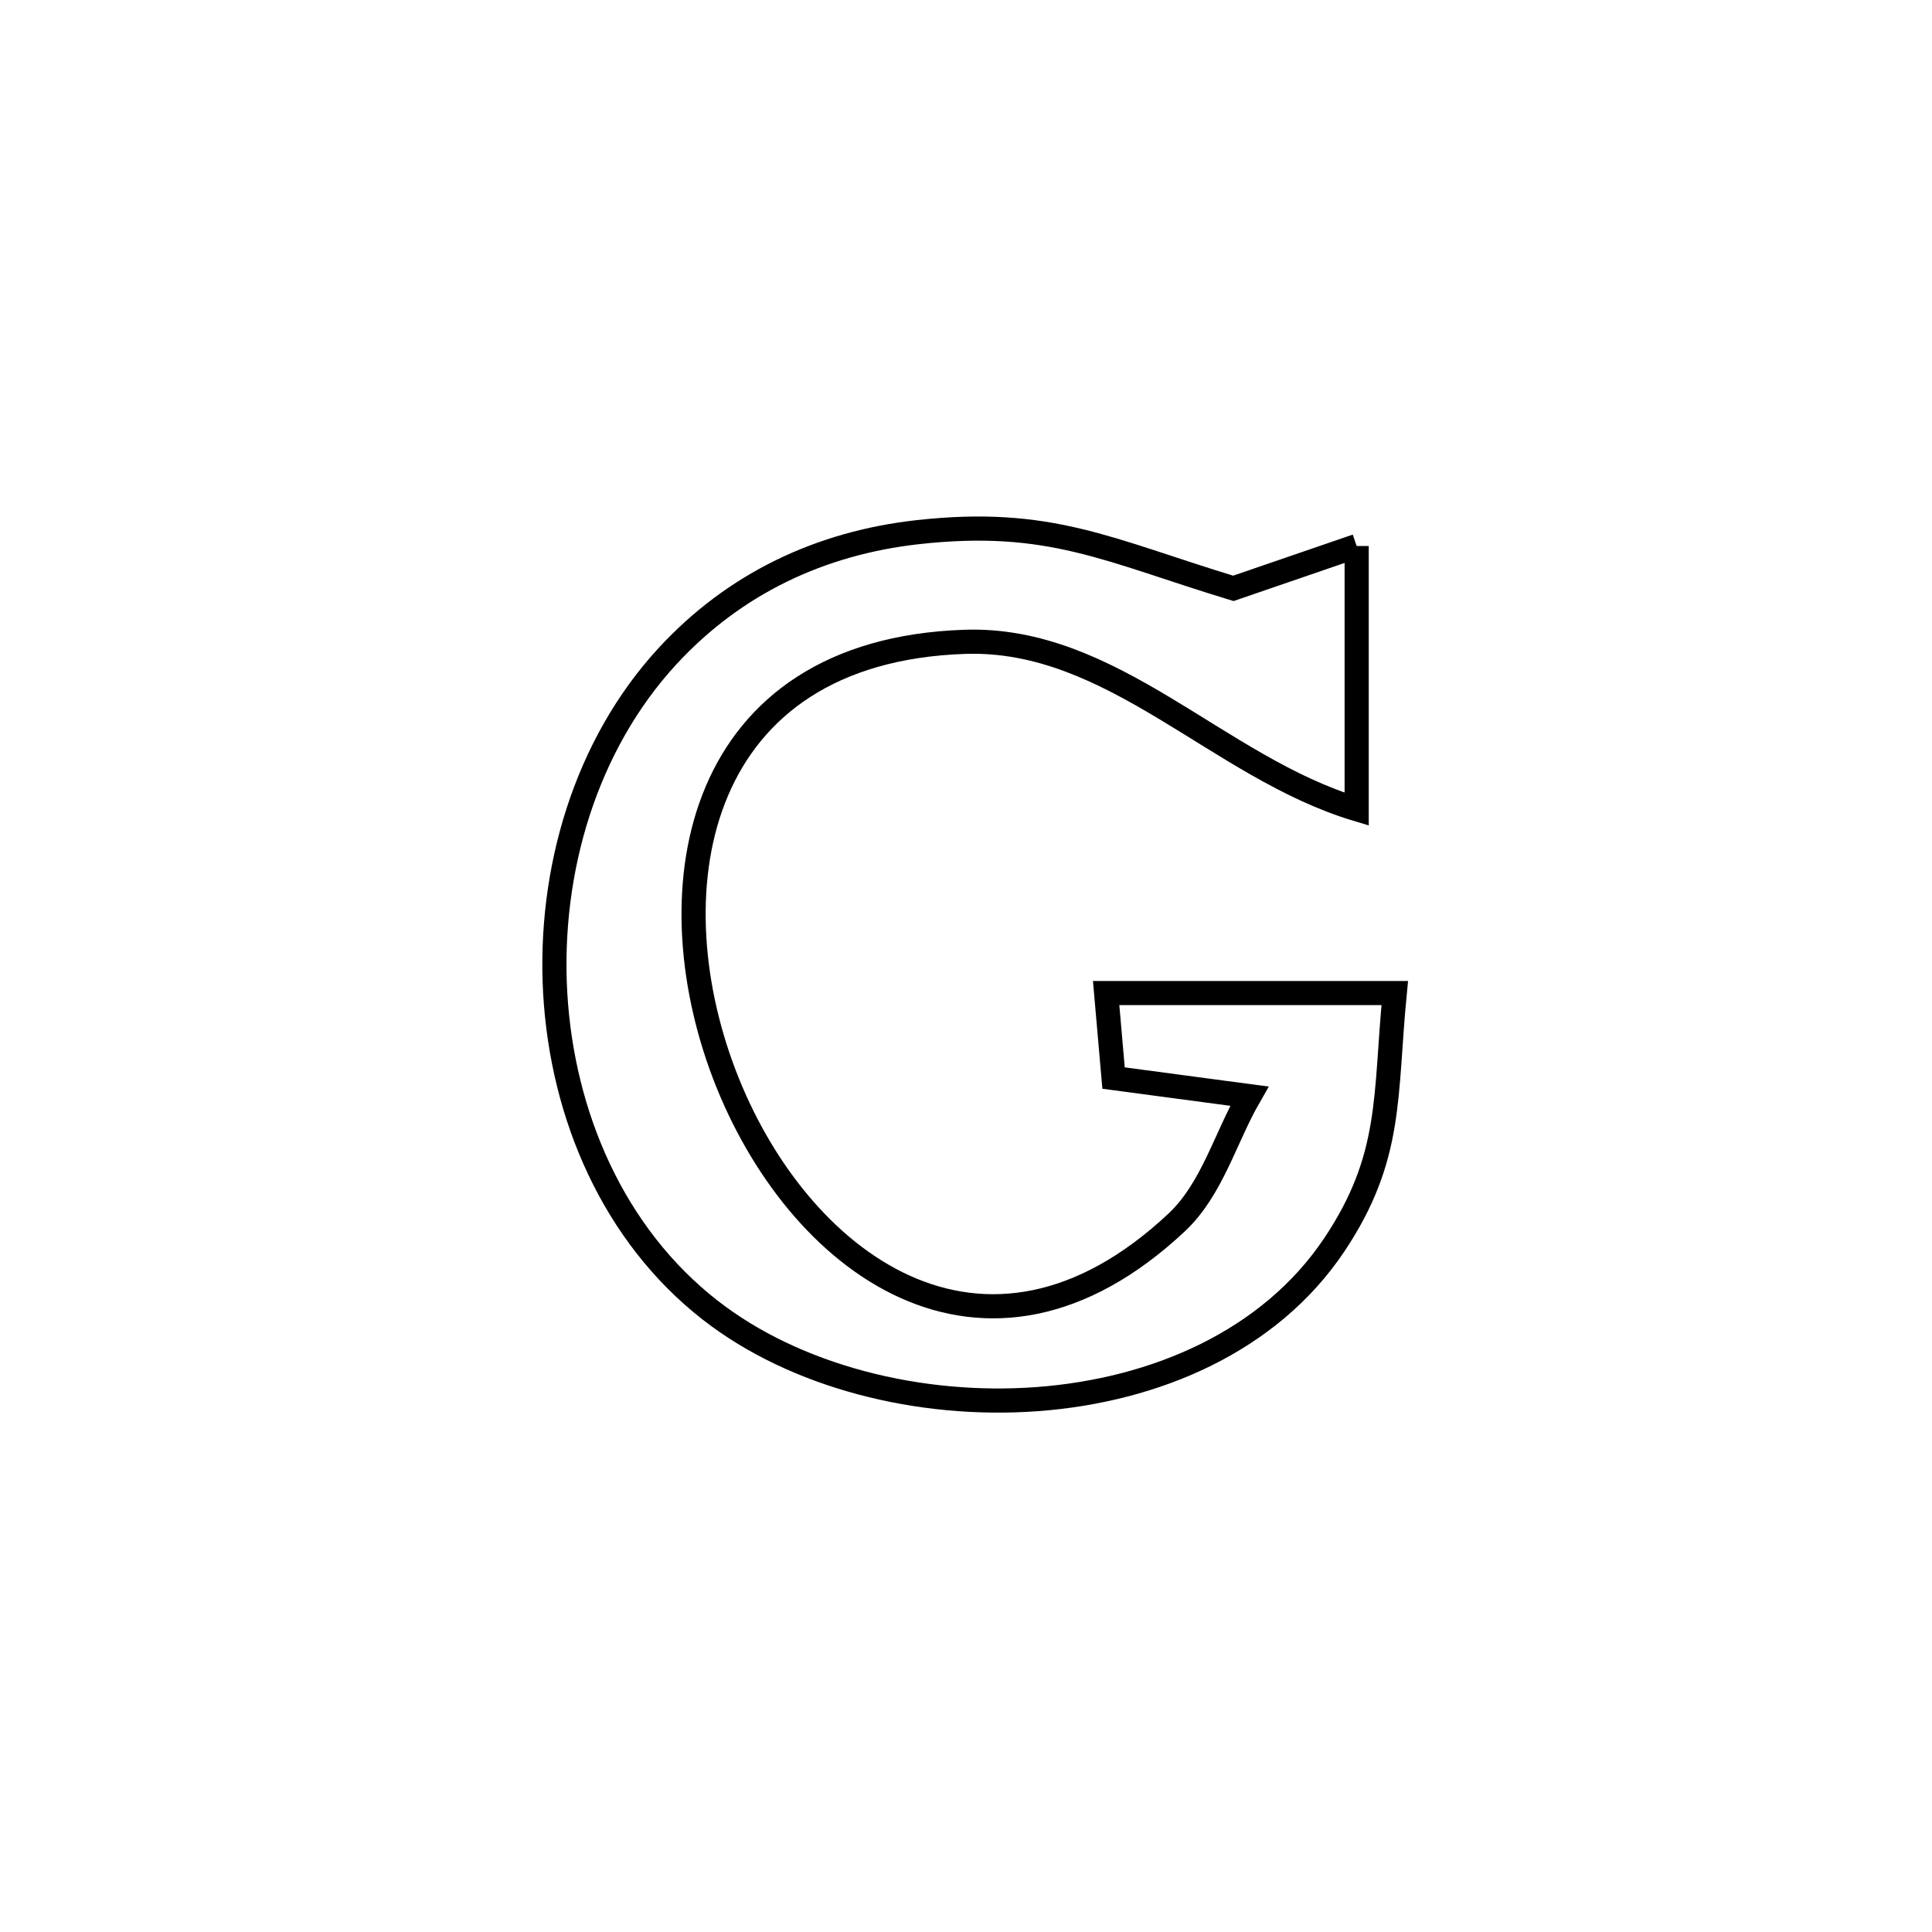 <svg xmlns="http://www.w3.org/2000/svg" viewBox="0.0 0.0 24.0 24.0" height="200px" width="200px"><path fill="none" stroke="black" stroke-width=".3" stroke-opacity="1.0"  filling="0" d="M16.853 6.783 L16.853 6.783 C16.853 7.873 16.853 8.963 16.853 10.052 L16.853 10.052 C15.131 9.534 13.822 7.911 11.985 7.973 C8.646 8.086 8.106 11.012 8.999 13.349 C9.893 15.685 12.221 17.432 14.618 15.185 C15.057 14.772 15.219 14.14 15.52 13.617 L15.52 13.617 C14.958 13.542 14.395 13.467 13.833 13.392 L13.833 13.392 C13.802 13.04 13.772 12.688 13.741 12.336 L13.741 12.336 C14.936 12.336 16.131 12.336 17.326 12.336 L17.326 12.336 C17.201 13.617 17.304 14.376 16.572 15.468 C15.775 16.656 14.364 17.269 12.89 17.38 C11.415 17.49 9.876 17.097 8.822 16.275 C7.623 15.34 6.984 13.858 6.897 12.336 C6.811 10.813 7.278 9.25 8.293 8.15 C9.123 7.25 10.19 6.746 11.398 6.611 C13.037 6.428 13.763 6.835 15.321 7.309 L15.321 7.309 C15.832 7.134 16.342 6.958 16.853 6.783 L16.853 6.783"></path></svg>